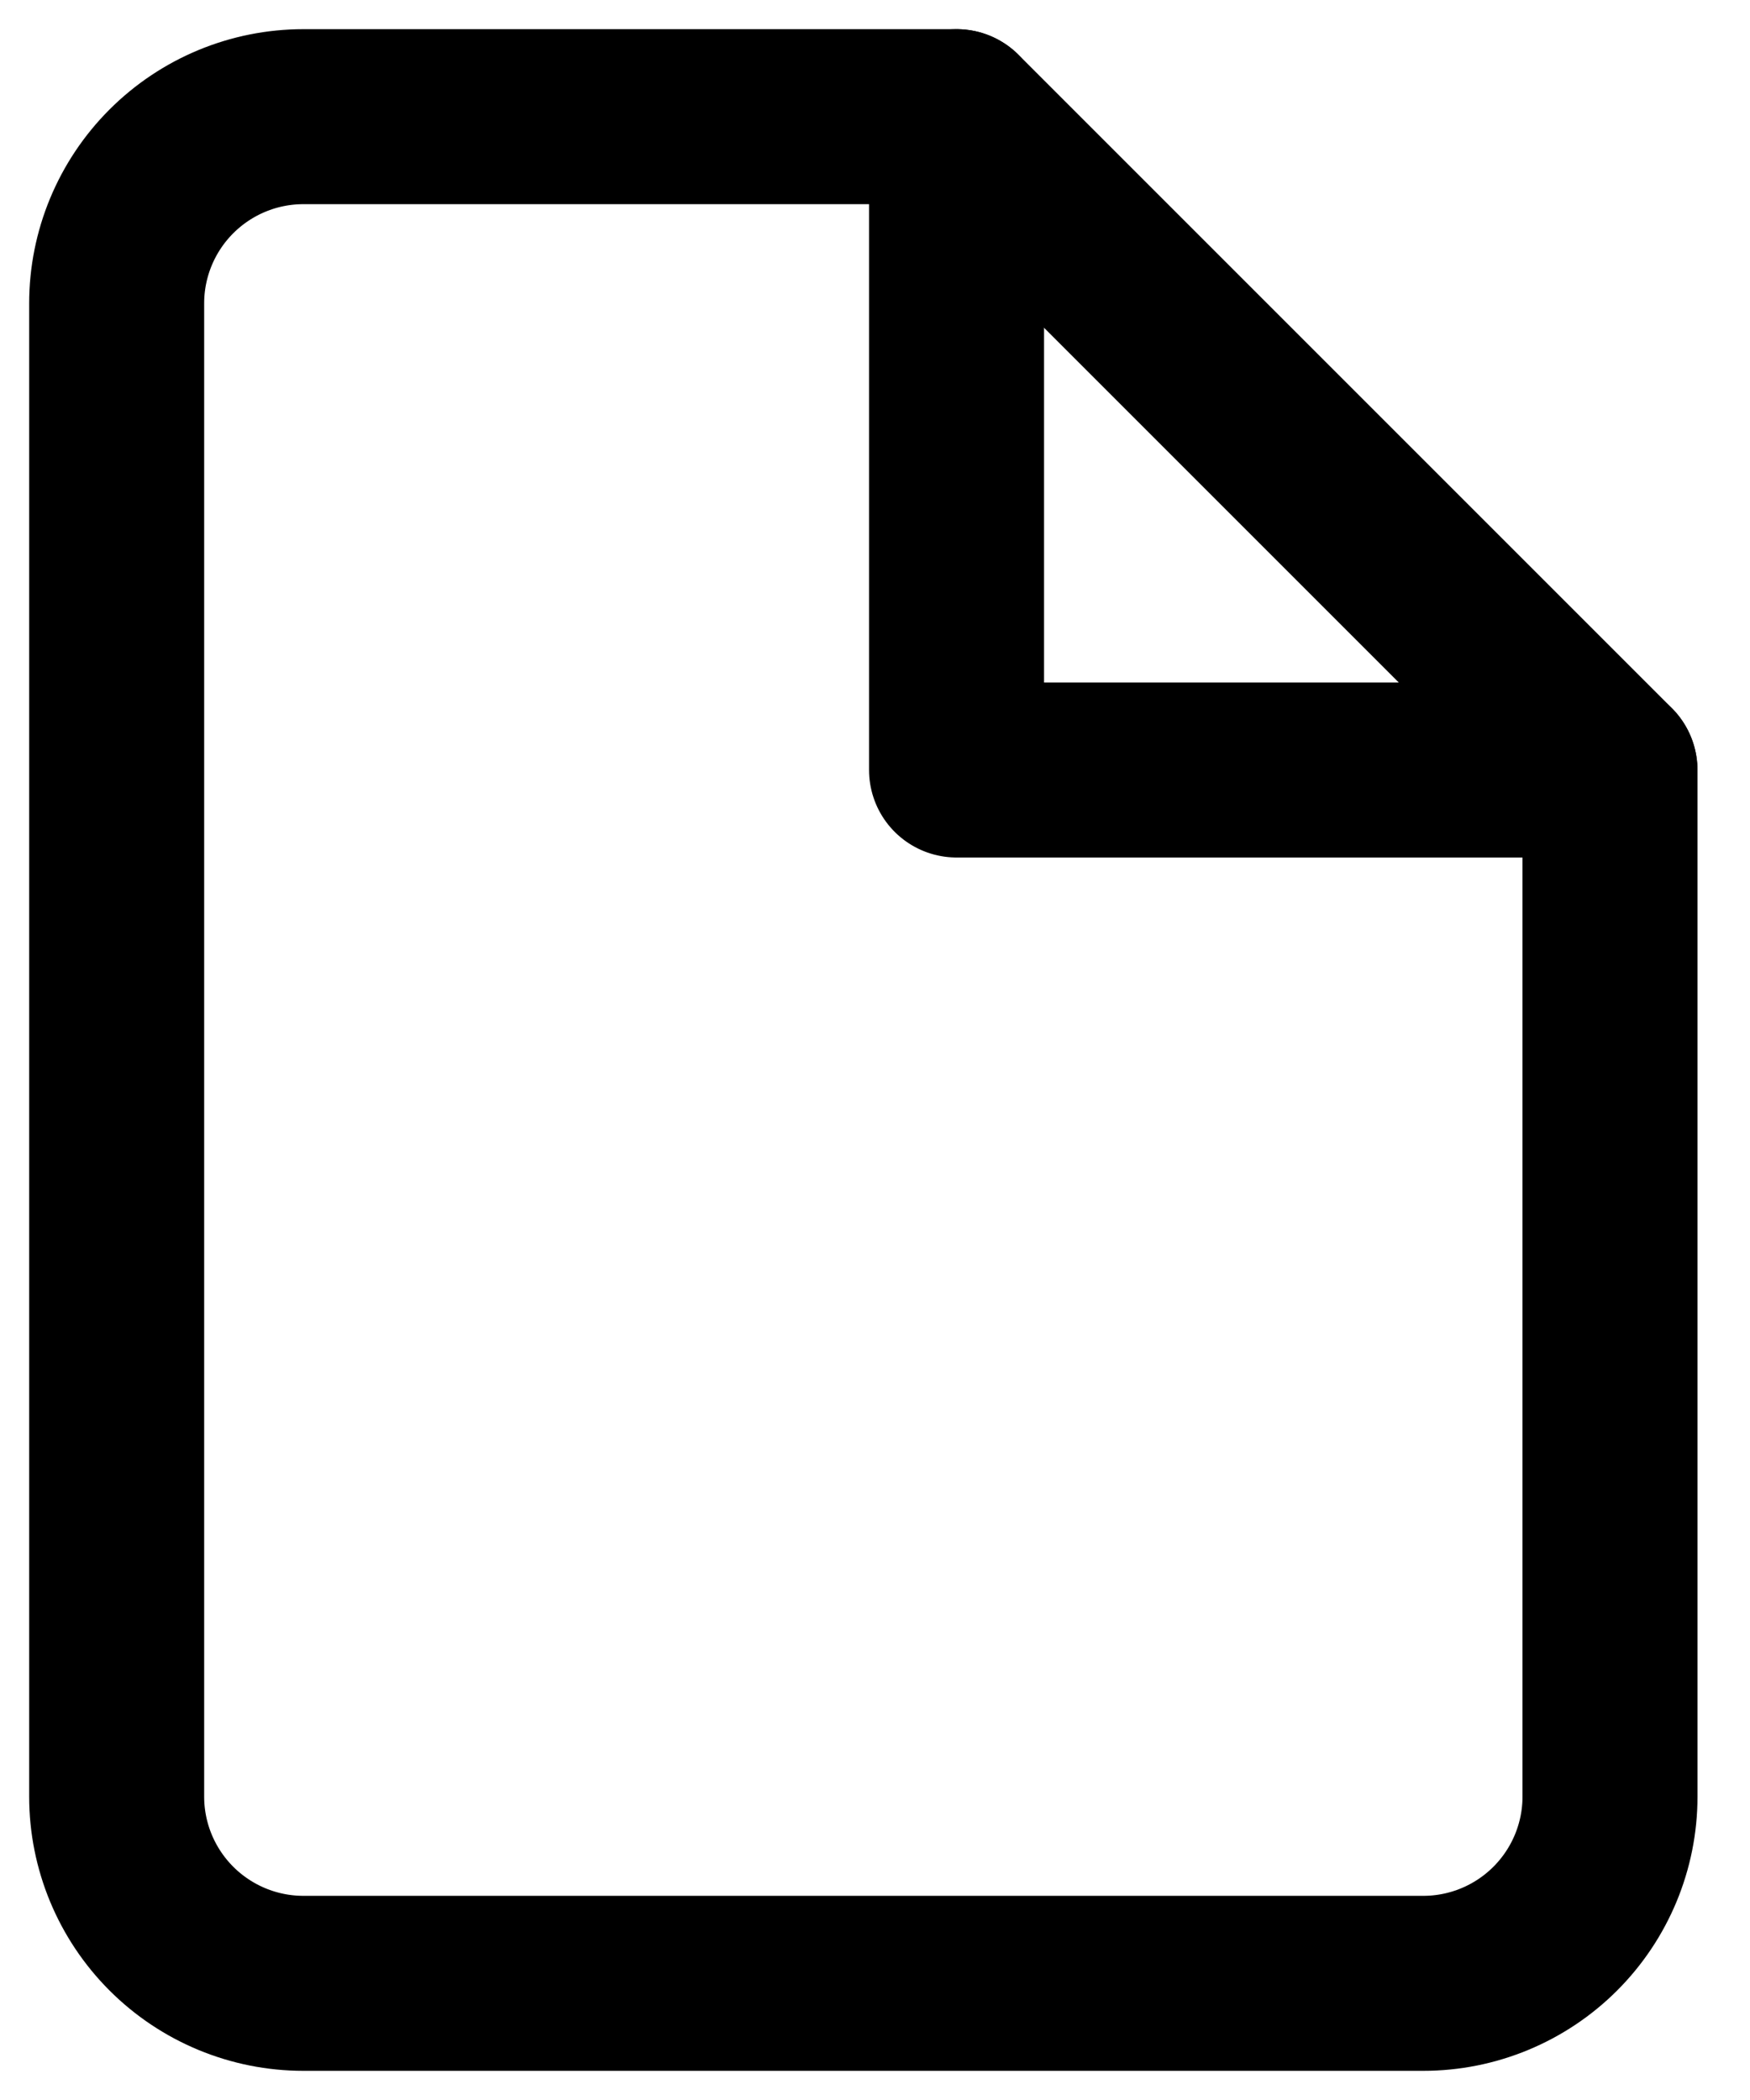 <svg viewBox="0 0 15 18" fill="none" xmlns="http://www.w3.org/2000/svg">
<path d="M8.2 1H2.6C2.176 1 1.769 1.169 1.469 1.469C1.169 1.769 1 2.176 1 2.6V15.4C1 15.824 1.169 16.231 1.469 16.531C1.769 16.831 2.176 17 2.6 17H12.2C12.624 17 13.031 16.831 13.331 16.531C13.631 16.231 13.8 15.824 13.8 15.4V6.6L8.2 1Z" stroke="currentColor" stroke-width="1.5" stroke-linecap="round" stroke-linejoin="round"/>
<path d="M8.199 1V6.6H13.799" stroke="currentColor" stroke-width="1.5" stroke-linecap="round" stroke-linejoin="round"/>
</svg>
